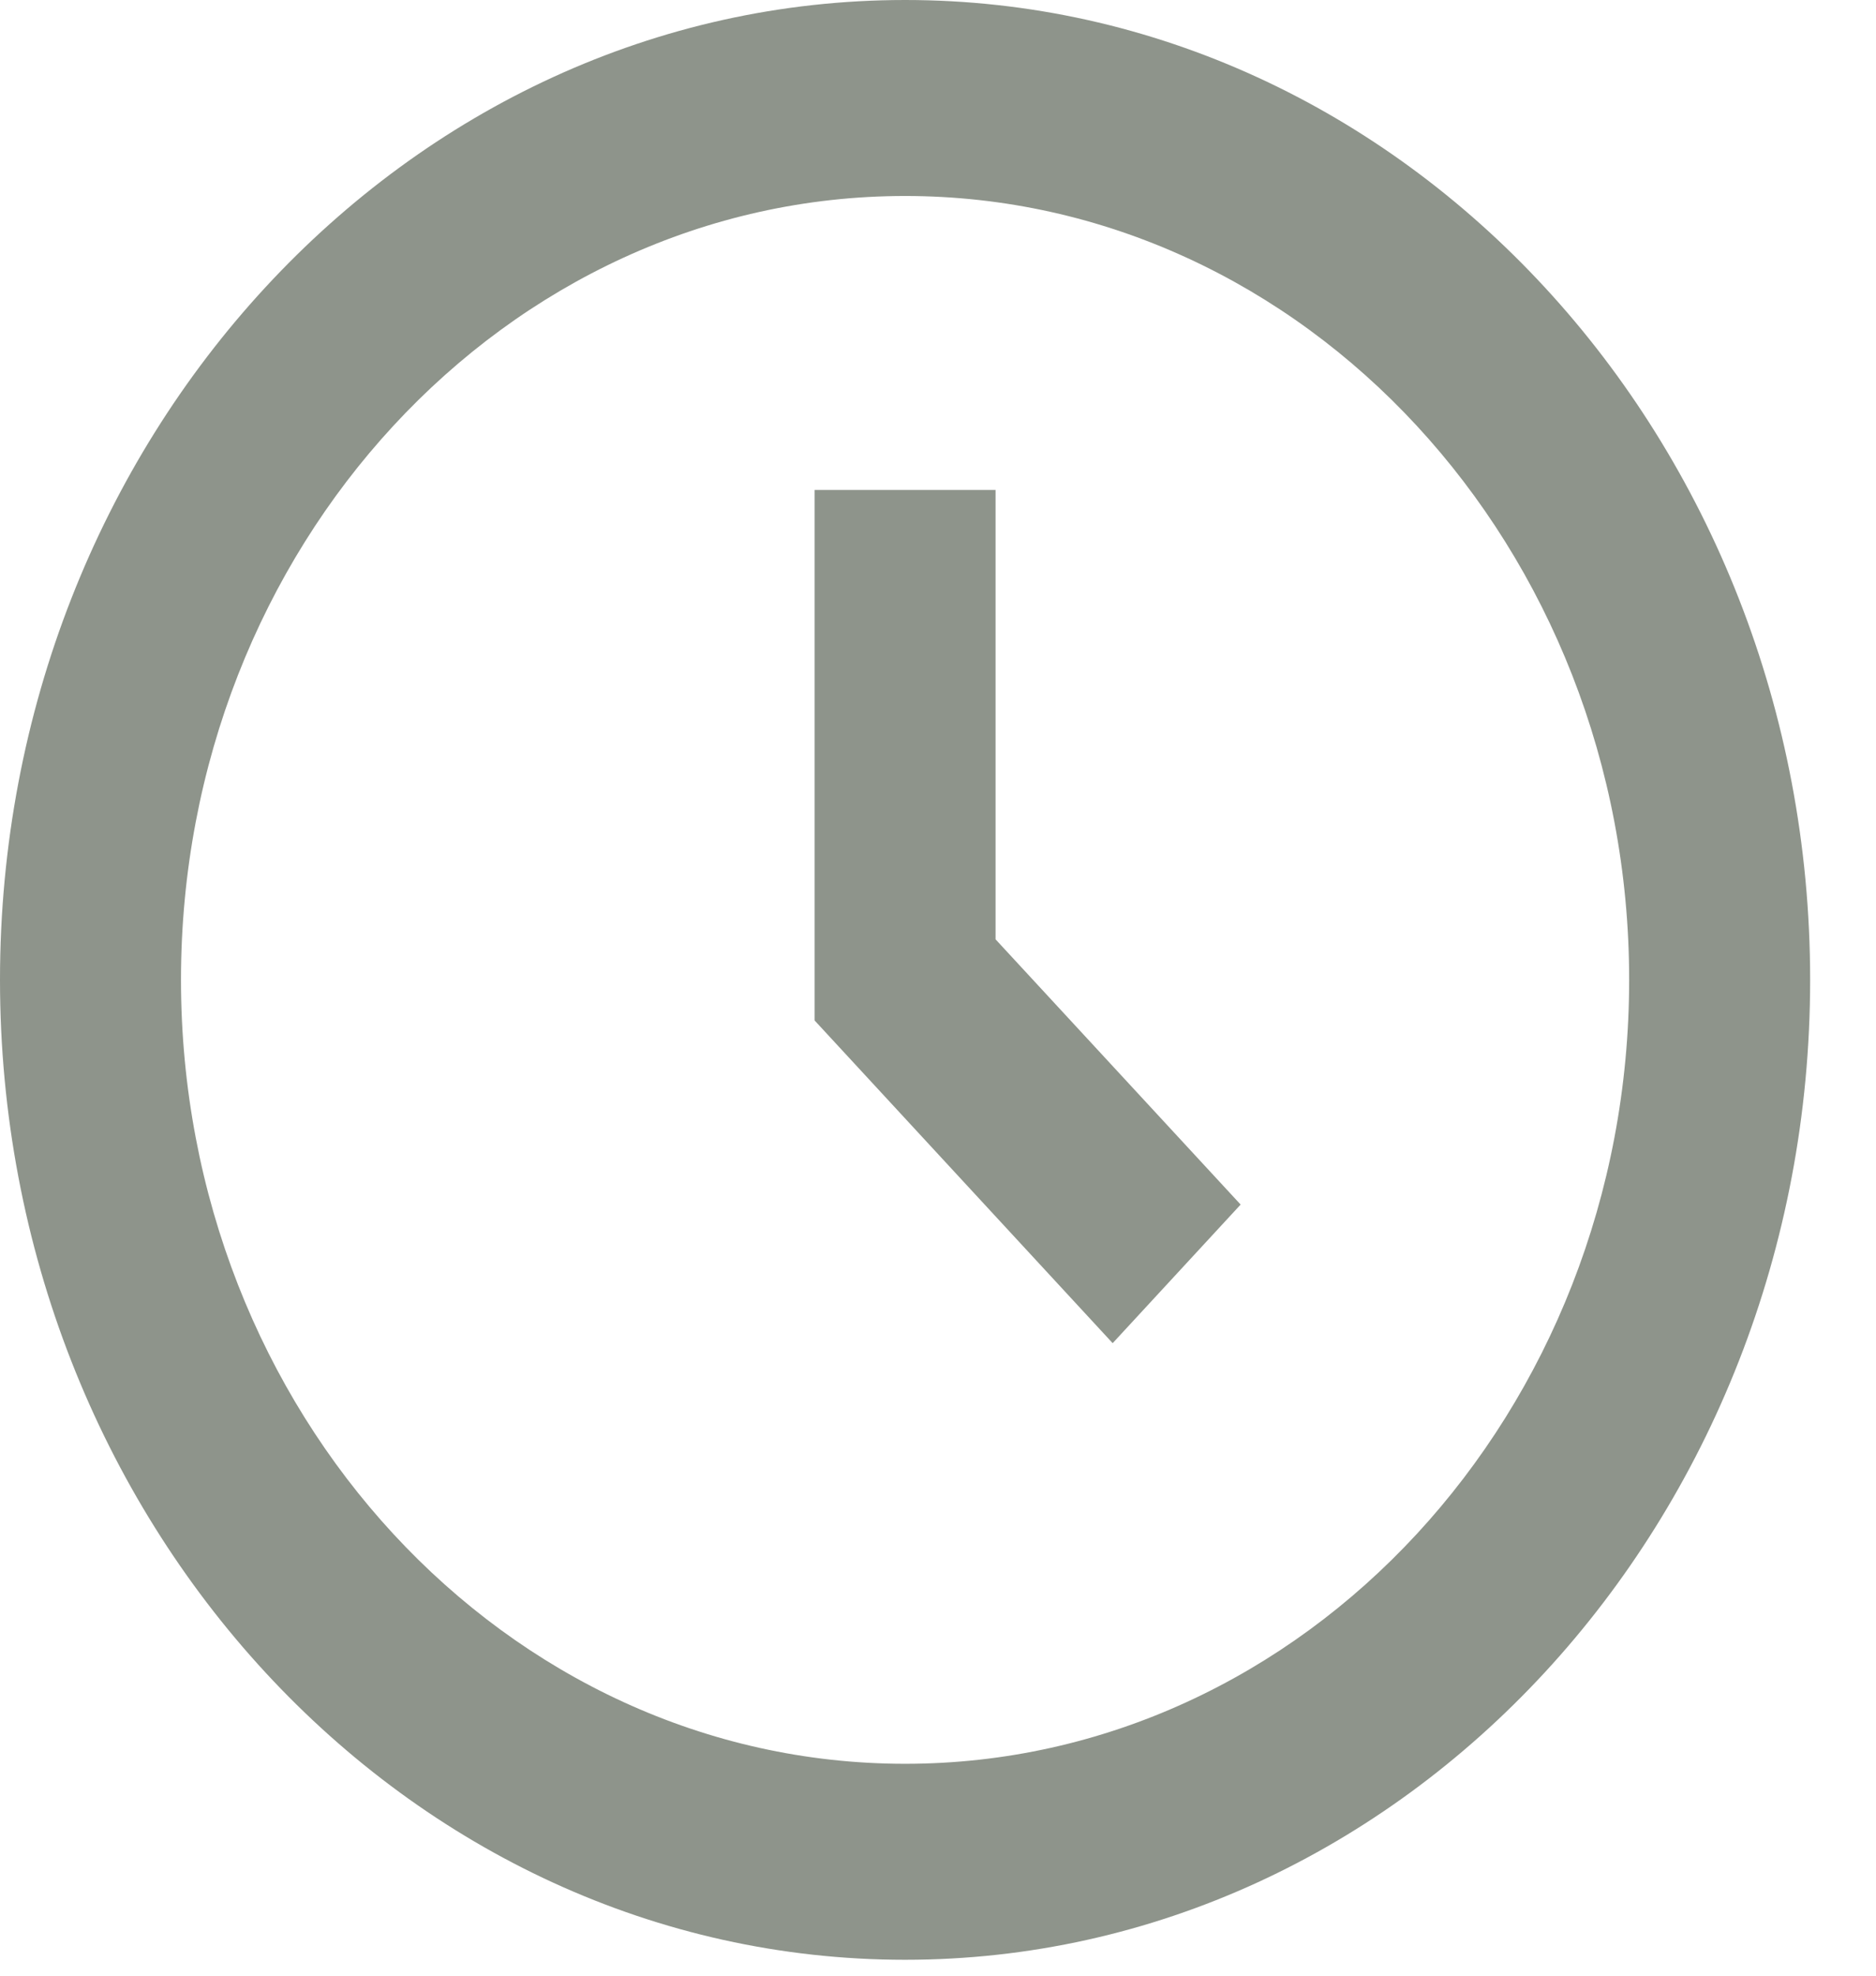 <svg width="19" height="20" viewBox="0 0 19 20" fill="none" xmlns="http://www.w3.org/2000/svg">
<path d="M9.167 0C4.112 0 0 4.45 0 9.919C0 15.389 4.112 19.839 9.167 19.839C14.221 19.839 18.333 15.389 18.333 9.919C18.333 4.45 14.221 0 9.167 0ZM9.167 17.855C5.123 17.855 1.833 14.295 1.833 9.919C1.833 5.544 5.123 1.984 9.167 1.984C13.21 1.984 16.5 5.544 16.5 9.919C16.5 14.295 13.21 17.855 9.167 17.855Z" fill="#8E948B"/>
<path d="M10.083 4.96H8.25V10.33L11.269 13.597L12.565 12.194L10.083 9.509V4.96Z" fill="#8E948B"/>
</svg>
